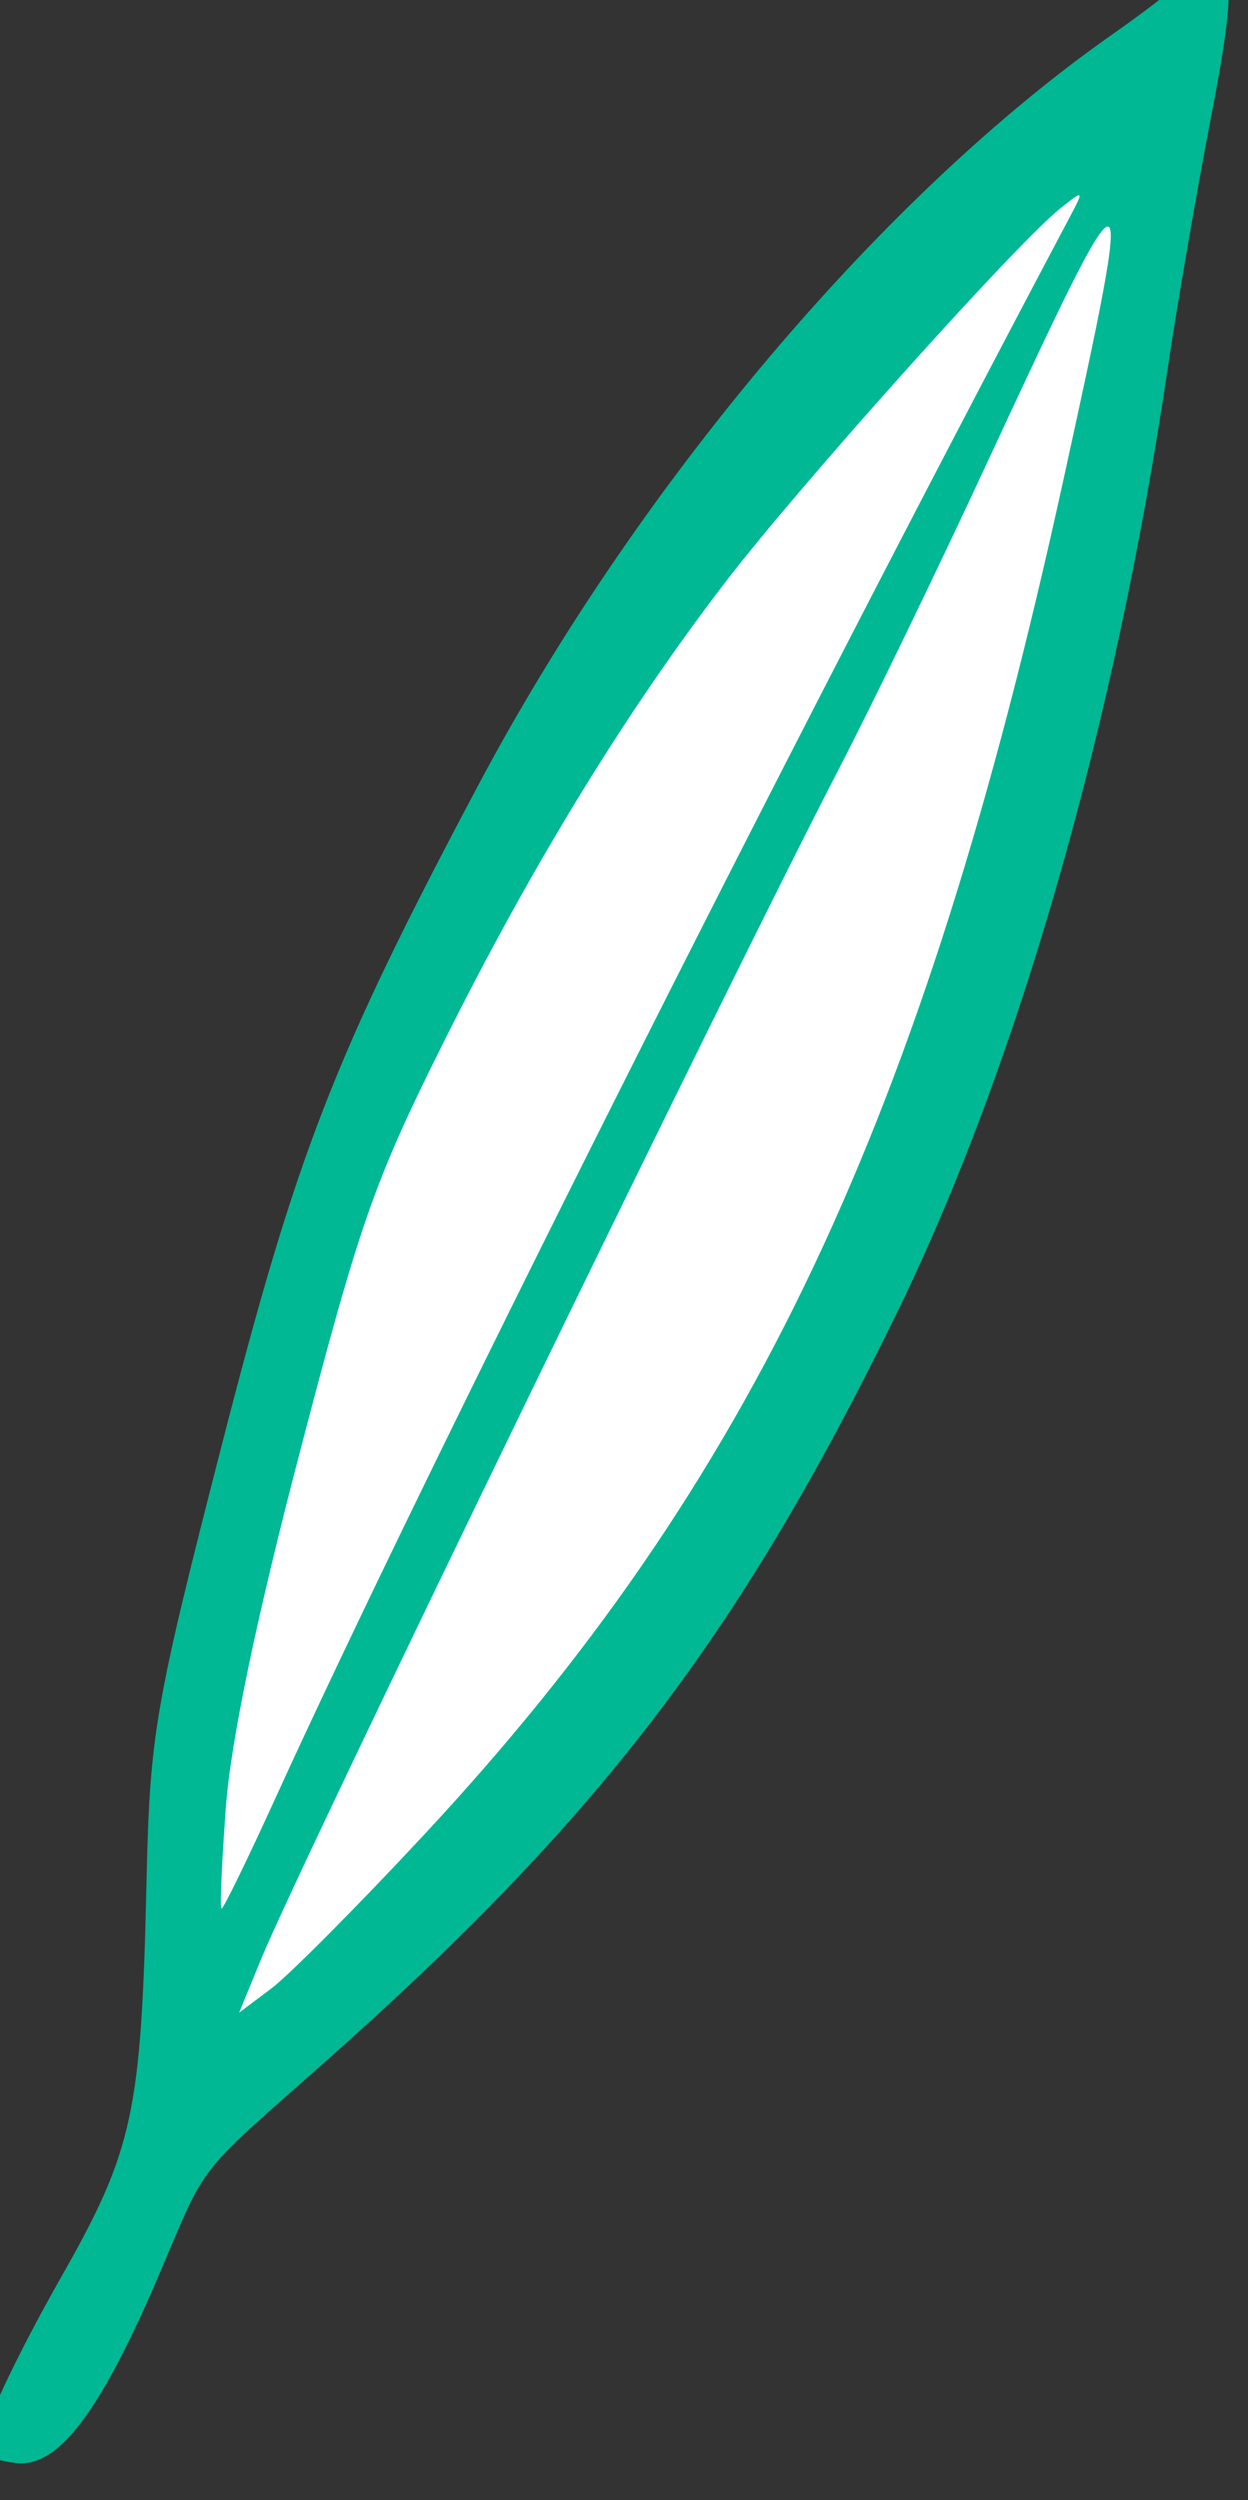 <?xml version="1.0" ?><svg height="147.283mm" viewBox="0 0 73.553 147.283" width="73.553mm" xmlns="http://www.w3.org/2000/svg">
    <rect x="0" y="0" width="73.553" height="147.283" fill="#333333" stroke="none"/>
    <path d="m 5071.781,-833.006 c 0,0 -43.584,-130.223 -12.087,-271.428 31.497,-141.205 113.317,-225.719 113.317,-225.719 0,0 19.162,188.668 3.719,264.838 -17.898,88.279 -64.969,185.449 -104.949,232.309 z" fill="#FFFFFF" transform="translate(-151.456,88.005) matrix(0.256,0.066,-0.066,0.256,-1191.772,-83.259)"/>
    <path d="m 5047.927,-762.334 c 0,-4.432 3.321,-20.291 7.371,-35.241 8.582,-31.677 8.259,-40.107 -3.451,-90.13 -7.54,-32.21 -8.041,-38.321 -8.096,-98.714 -0.06,-67.282 2.647,-90.001 18.661,-156.586 17.687,-73.541 54.485,-149.835 95.222,-197.423 7.037,-8.221 13.312,-16.5 13.945,-18.398 0.633,-1.898 3.127,-2.692 5.544,-1.765 3.4,1.305 4.828,8.701 6.315,32.704 1.057,17.06 3.146,42.607 4.642,56.77 8.487,80.333 6.349,158.722 -5.97,218.888 -16.052,78.398 -36.146,125.785 -82.306,194.097 -21.048,31.149 -19.346,27.25 -23.284,53.357 -5.133,34.031 -11.192,48.477 -20.803,49.593 -6.857,0.796 -7.795,-0.064 -7.788,-7.153 z m 61.046,-150.926 c 51.328,-94.49 68.115,-182.14 62.783,-327.814 -2.816,-76.949 -3.209,-76.918 -17.67,1.431 -4.647,25.179 -11.266,58.013 -14.707,72.963 -12.352,53.656 -55.331,265.879 -58.526,288.989 l -1.78,12.876 5.571,-6.956 c 3.064,-3.826 14.012,-22.496 24.329,-41.489 z m -34.066,0.518 c 13.931,-78.587 50.974,-249.545 83.543,-385.558 1.665,-6.951 1.591,-6.99 -2.606,-1.374 -7.565,10.122 -40.573,73.755 -51.256,98.811 -14.41,33.797 -26.189,72.239 -35.459,115.729 -7.135,33.472 -7.949,43.07 -8.13,95.853 -0.133,38.432 1.171,66.302 3.78,80.831 2.19,12.196 4.309,22.175 4.71,22.175 0.401,0 2.84,-11.91 5.42,-26.467 z" fill="#00B894" transform="translate(-151.456,88.005) matrix(0.256,0.066,-0.066,0.256,-1191.772,-83.259)"/>
</svg>